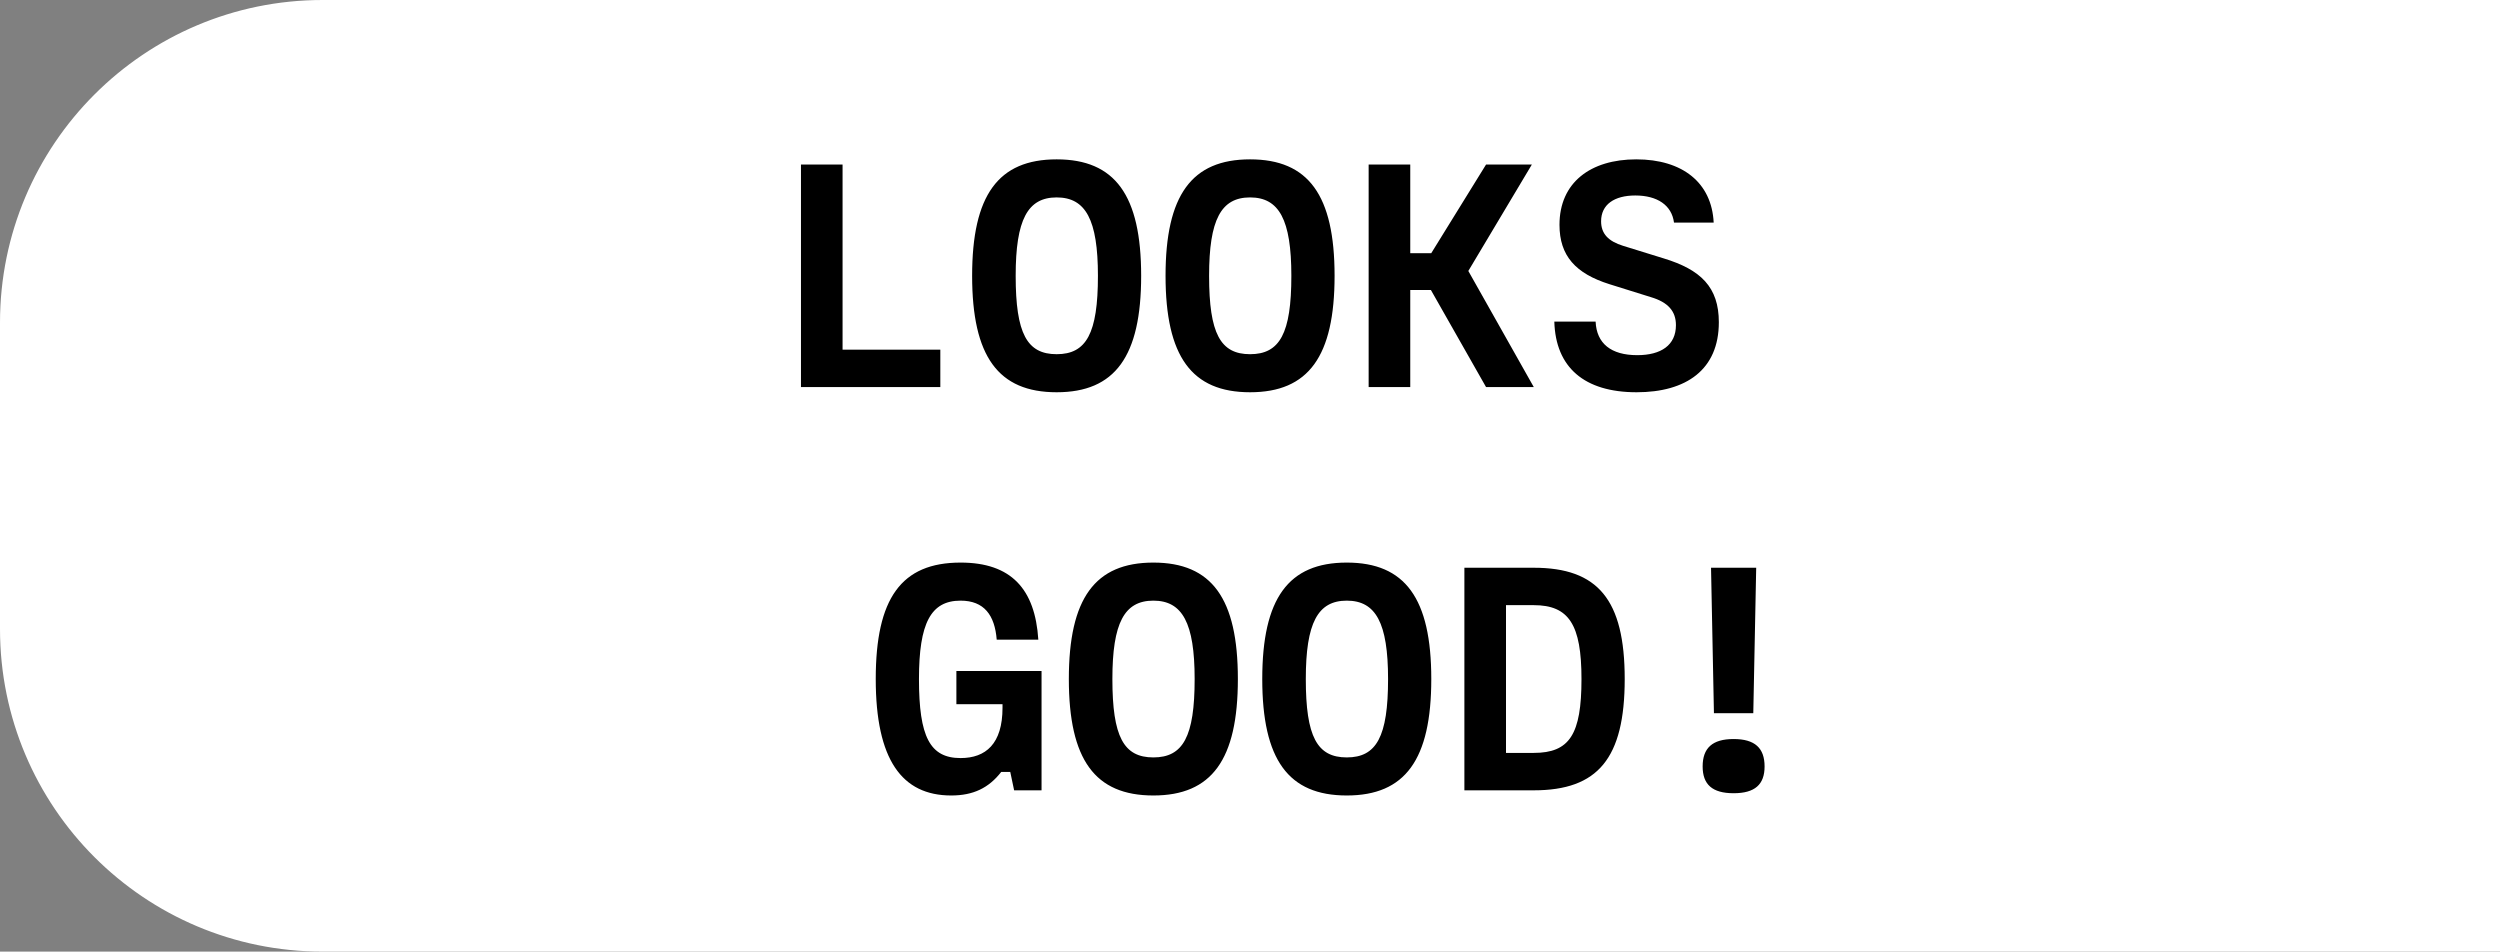 <svg width="155" height="59" viewBox="0 0 155 59" fill="none" xmlns="http://www.w3.org/2000/svg">
<rect x="0" y="0" width="155" height="59" fill="#808080" stroke="none"/>
<path d="M20 0.5H154.5V58.5H20C9.23 58.5 0.5 49.77 0.5 39V20C0.5 9.23 9.23 0.5 20 0.5Z" fill="white" stroke="white"/>
<path d="M49.66 24V10.2H52.239V21.68H58.3V24H49.66ZM65.512 24.32C61.892 24.32 60.272 22.1 60.272 17.1C60.272 12.1 61.892 9.88 65.512 9.88C69.132 9.88 70.752 12.1 70.752 17.1C70.752 22.1 69.132 24.32 65.512 24.32ZM65.512 21.96C67.352 21.96 68.072 20.68 68.072 17.1C68.072 13.62 67.312 12.24 65.512 12.24C63.712 12.24 62.972 13.62 62.972 17.1C62.972 20.68 63.672 21.96 65.512 21.96ZM77.504 24.32C73.884 24.32 72.264 22.1 72.264 17.1C72.264 12.1 73.884 9.88 77.504 9.88C81.124 9.88 82.744 12.1 82.744 17.1C82.744 22.1 81.124 24.32 77.504 24.32ZM77.504 21.96C79.344 21.96 80.064 20.68 80.064 17.1C80.064 13.62 79.304 12.24 77.504 12.24C75.704 12.24 74.964 13.62 74.964 17.1C74.964 20.68 75.664 21.96 77.504 21.96ZM84.856 24V10.2H87.436V15.7H88.736L92.136 10.2H94.976L91.036 16.8L95.096 24H92.136L88.716 17.98H87.436V24H84.856ZM101.468 24.32C98.228 24.32 96.448 22.78 96.368 19.94H98.928C98.988 21.3 99.888 22.02 101.508 22.02C102.988 22.02 103.908 21.4 103.908 20.16C103.908 19.3 103.428 18.74 102.348 18.42L99.788 17.62C97.688 16.96 96.688 15.86 96.688 13.94C96.688 11.32 98.608 9.88 101.448 9.88C104.308 9.88 106.128 11.32 106.248 13.8H103.788C103.648 12.72 102.748 12.12 101.388 12.12C100.088 12.12 99.268 12.68 99.268 13.72C99.268 14.5 99.728 14.96 100.628 15.24L103.148 16.02C105.448 16.72 106.568 17.8 106.568 19.98C106.568 22.92 104.548 24.32 101.468 24.32ZM58.976 49.32C55.916 49.32 54.296 47.1 54.296 42.1C54.296 37.1 55.876 34.88 59.556 34.88C62.696 34.88 64.176 36.52 64.376 39.66H61.796C61.676 38.14 61.016 37.24 59.556 37.24C57.716 37.24 56.976 38.62 56.976 42.1C56.976 45.68 57.656 47 59.556 47C61.116 47 62.156 46.12 62.156 43.88V43.66H59.296V41.6H64.576V49H62.876L62.636 47.86H62.076C61.296 48.86 60.336 49.32 58.976 49.32ZM71.508 49.32C67.888 49.32 66.268 47.1 66.268 42.1C66.268 37.1 67.888 34.88 71.508 34.88C75.128 34.88 76.748 37.1 76.748 42.1C76.748 47.1 75.128 49.32 71.508 49.32ZM71.508 46.96C73.348 46.96 74.068 45.68 74.068 42.1C74.068 38.62 73.308 37.24 71.508 37.24C69.708 37.24 68.968 38.62 68.968 42.1C68.968 45.68 69.668 46.96 71.508 46.96ZM83.5 49.32C79.88 49.32 78.26 47.1 78.26 42.1C78.26 37.1 79.88 34.88 83.5 34.88C87.12 34.88 88.74 37.1 88.74 42.1C88.74 47.1 87.12 49.32 83.5 49.32ZM83.5 46.96C85.34 46.96 86.06 45.68 86.06 42.1C86.06 38.62 85.3 37.24 83.5 37.24C81.7 37.24 80.96 38.62 80.96 42.1C80.96 45.68 81.66 46.96 83.5 46.96ZM90.792 49V35.2H95.092C99.072 35.2 100.732 37.18 100.732 42.1C100.732 47.02 99.072 49 95.092 49H90.792ZM95.092 37.52H93.372V46.68H95.092C97.312 46.68 98.052 45.54 98.052 42.1C98.052 38.72 97.272 37.52 95.092 37.52ZM106.264 44.22L106.084 35.2H108.884L108.704 44.22H106.264ZM107.484 49.18C106.164 49.18 105.564 48.64 105.564 47.52C105.564 46.38 106.164 45.82 107.484 45.82C108.804 45.82 109.404 46.38 109.404 47.52C109.404 48.64 108.804 49.18 107.484 49.18Z" fill="black"/>
</svg>
